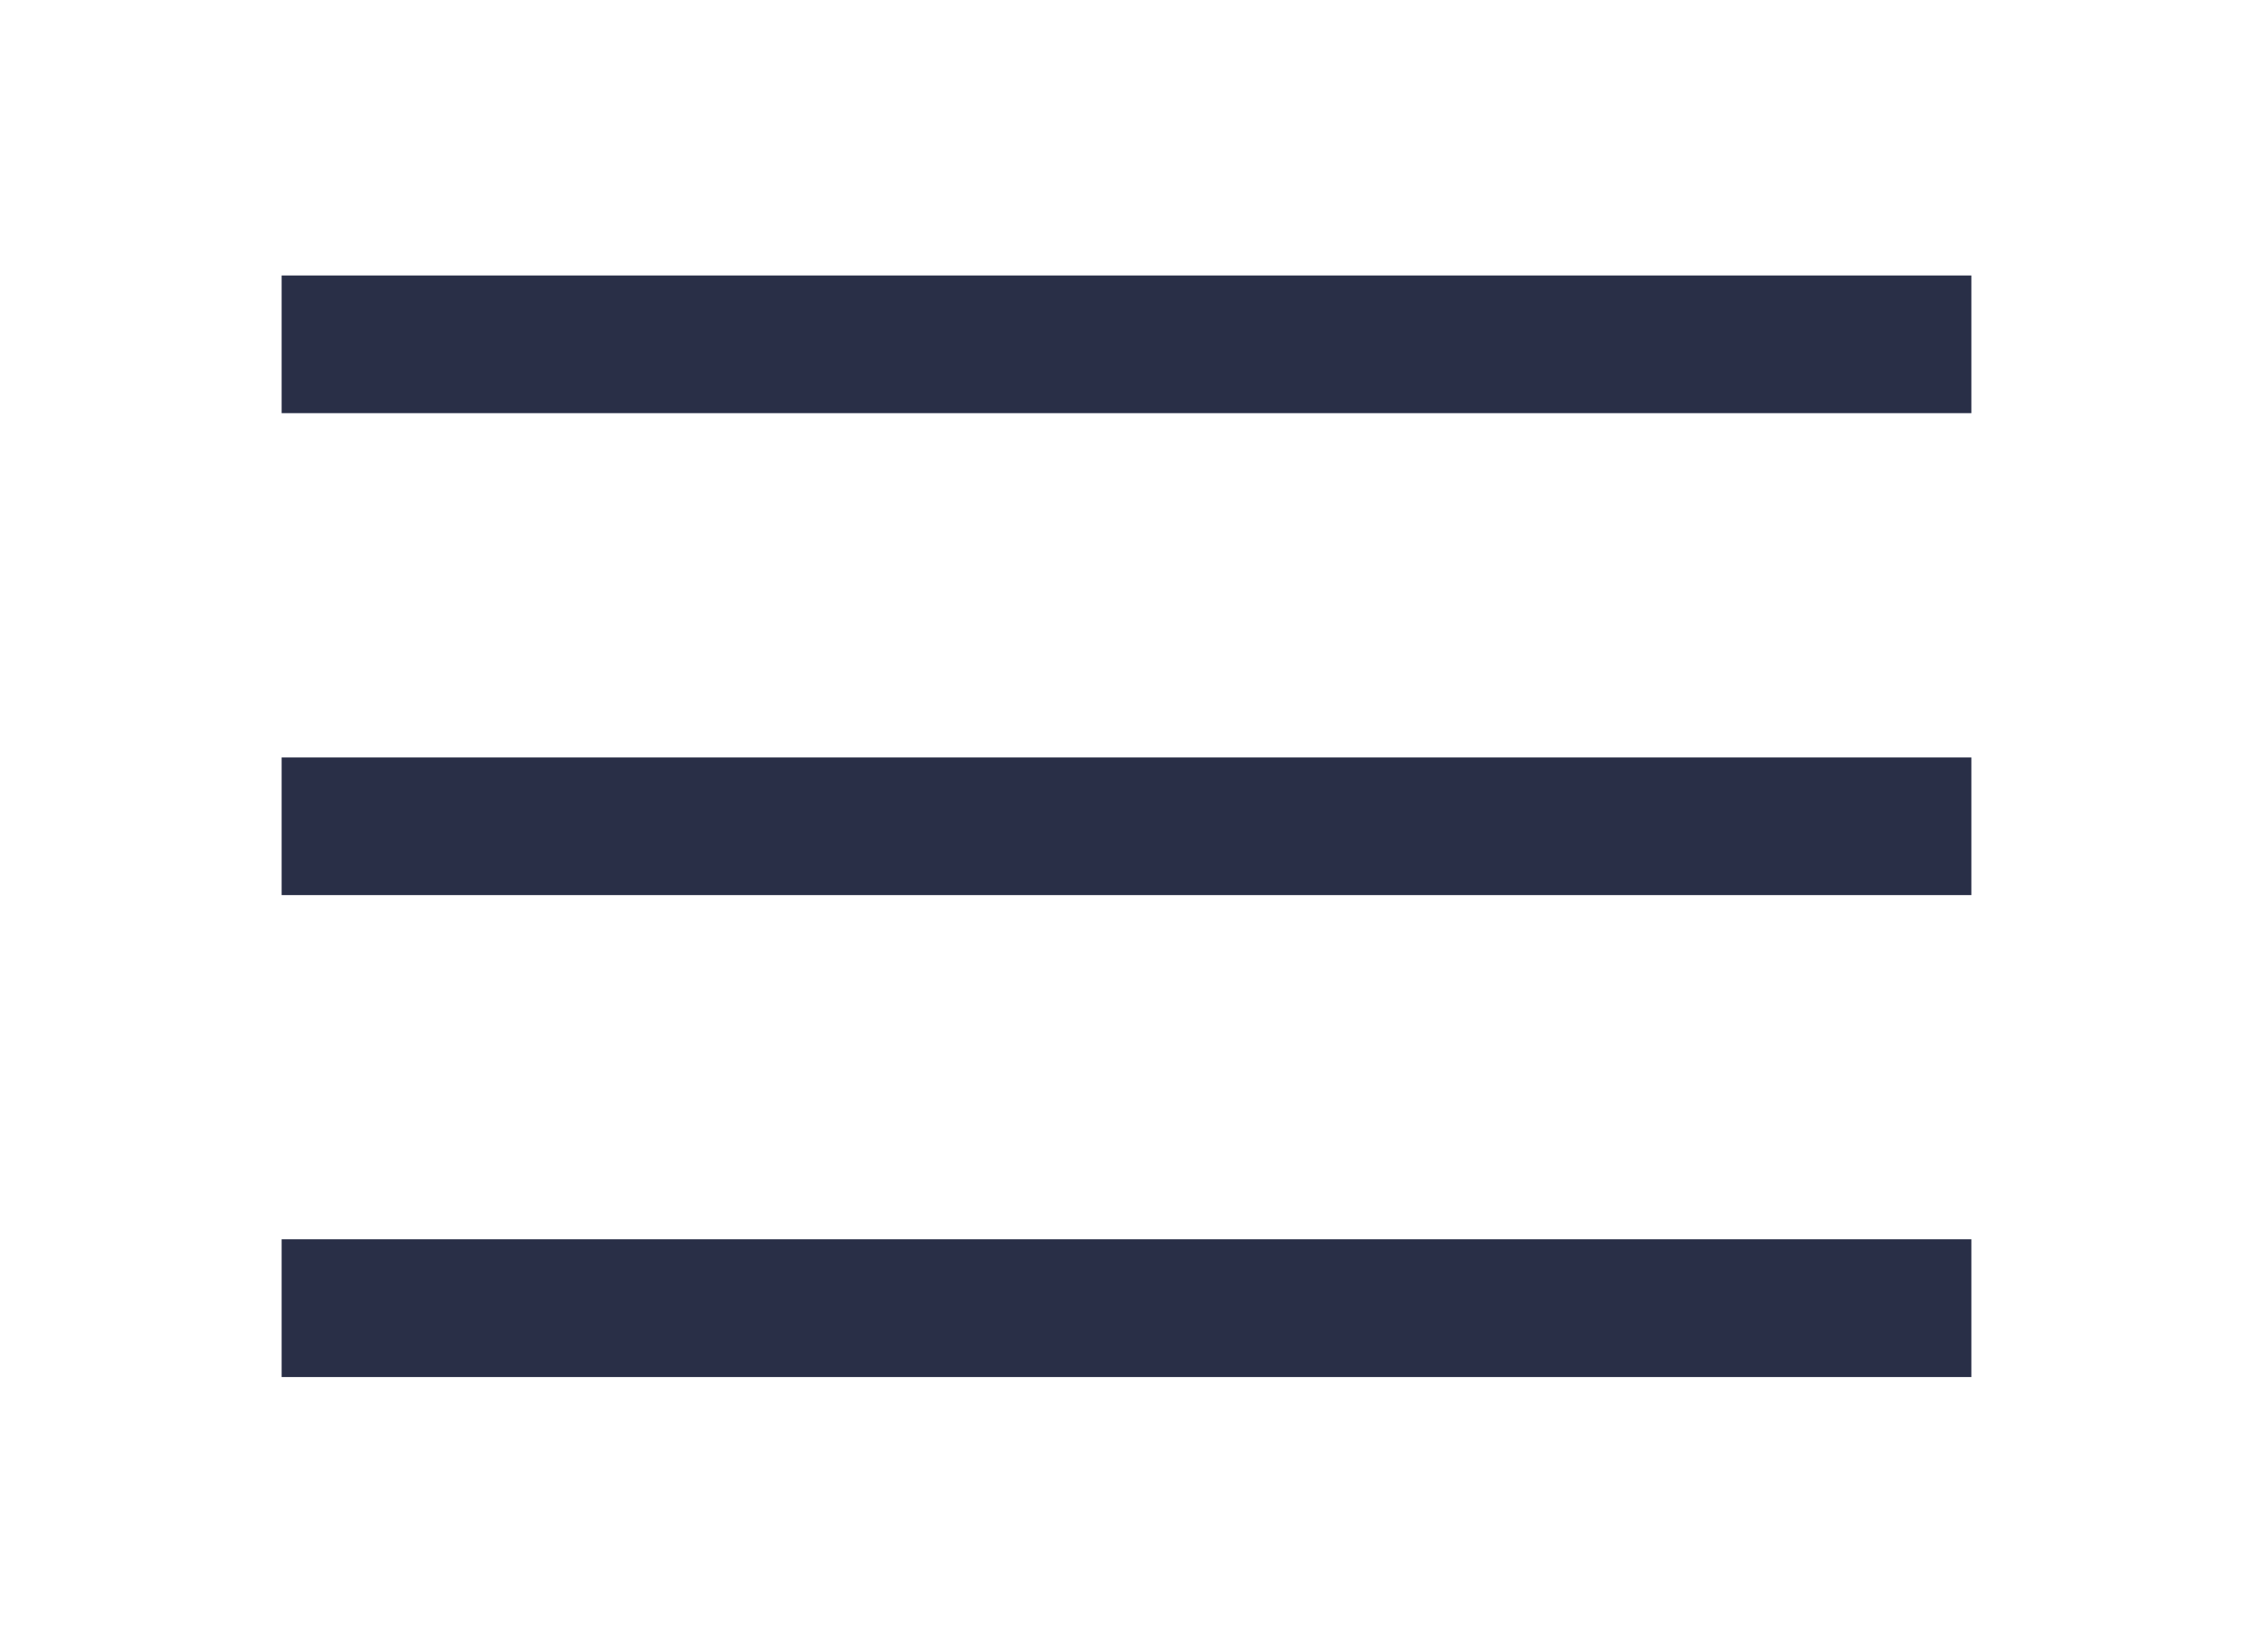 <svg width="30" height="22" viewBox="0 0 30 22" fill="none" xmlns="http://www.w3.org/2000/svg">
<path d="M3.75 3.668H26.25V5.501H3.75V3.668ZM3.75 10.085H26.25V11.918H3.75V10.085ZM3.75 16.501H26.25V18.335H3.75V16.501Z" fill="#292F47"/>
</svg>

